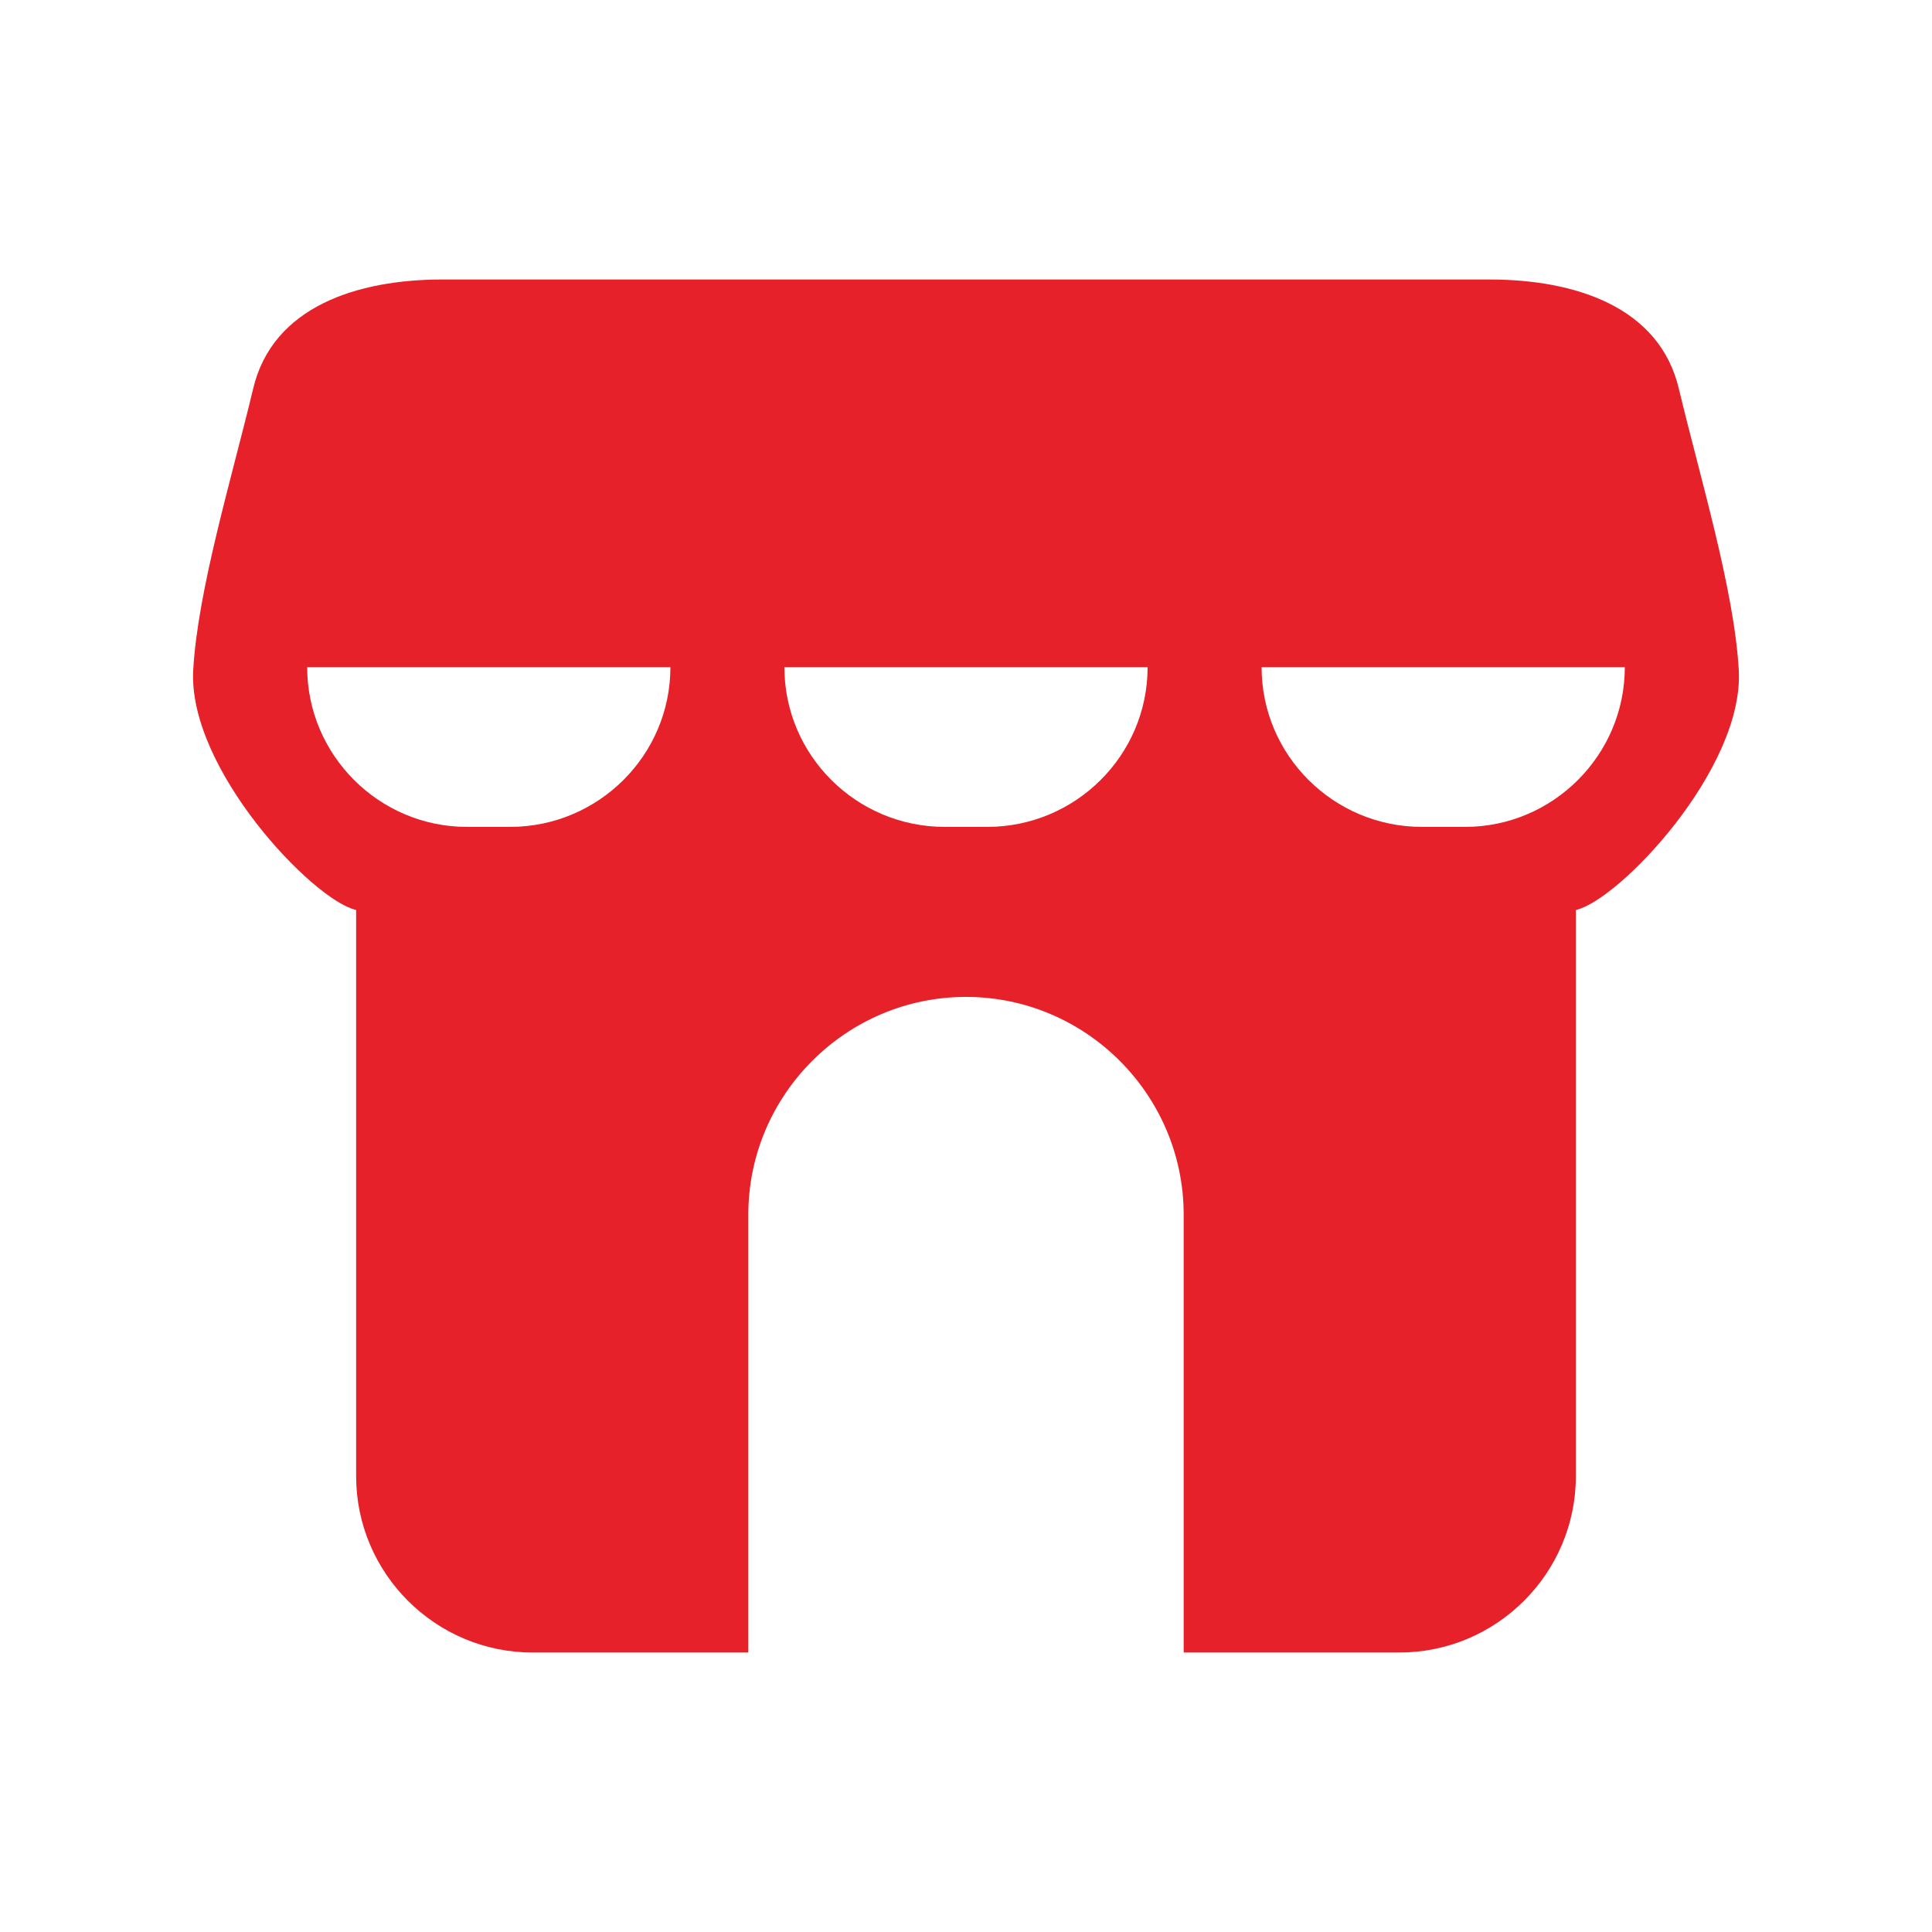 <?xml version="1.0" encoding="UTF-8"?>
<!DOCTYPE svg PUBLIC "-//W3C//DTD SVG 1.1//EN" "http://www.w3.org/Graphics/SVG/1.1/DTD/svg11.dtd">
<!-- Creator: CorelDRAW -->
<svg xmlns="http://www.w3.org/2000/svg" xml:space="preserve" width="30px" height="30px" version="1.1"
    style="shape-rendering:geometricPrecision; text-rendering:geometricPrecision; image-rendering:optimizeQuality; fill-rule:evenodd; clip-rule:evenodd"
    viewBox="0 0 30 30" xmlns:xlink="http://www.w3.org/1999/xlink" xmlns:xodm="http://www.corel.com/coreldraw/odm/2003">
    <defs>
        <style type="text/css">
            <![CDATA[
            .fil0 {
                fill: none
            }

            .fil1 {
                fill: #E62129
            }
            ]]>
        </style>
    </defs>
    <g id="Layer_x0020_1">
        <rect class="fil0" width="30" height="30" />
        <path class="fil1"
            d="M24.47 14.13l0 8.79c0,1.51 -1.23,2.74 -2.74,2.74l-3.35 0 0 -6.8c0,-1.86 -1.52,-3.38 -3.38,-3.38 -1.86,0 -3.38,1.52 -3.38,3.38l0 6.8 -3.35 0c-1.51,0 -2.74,-1.23 -2.74,-2.74l0 -8.79c-0.67,-0.15 -2.61,-2.19 -2.53,-3.72 0.07,-1.25 0.6,-2.99 0.93,-4.37 0.3,-1.28 1.62,-1.7 2.94,-1.7l8.13 0 8.13 0c1.32,0 2.64,0.42 2.94,1.7 0.33,1.38 0.86,3.12 0.93,4.37 0.08,1.53 -1.86,3.57 -2.53,3.72zm-19.7 -3.77l5.64 0c0,1.37 -1.12,2.48 -2.49,2.48l-0.67 0c-1.36,0 -2.48,-1.11 -2.48,-2.48zm14.82 0l5.64 0c0,1.37 -1.12,2.48 -2.48,2.48l-0.67 0c-1.37,0 -2.49,-1.11 -2.49,-2.48zm-7.41 0l5.64 0c0,1.37 -1.12,2.48 -2.49,2.48l-0.66 0c-1.37,0 -2.49,-1.11 -2.49,-2.48z" />
    </g>
</svg>